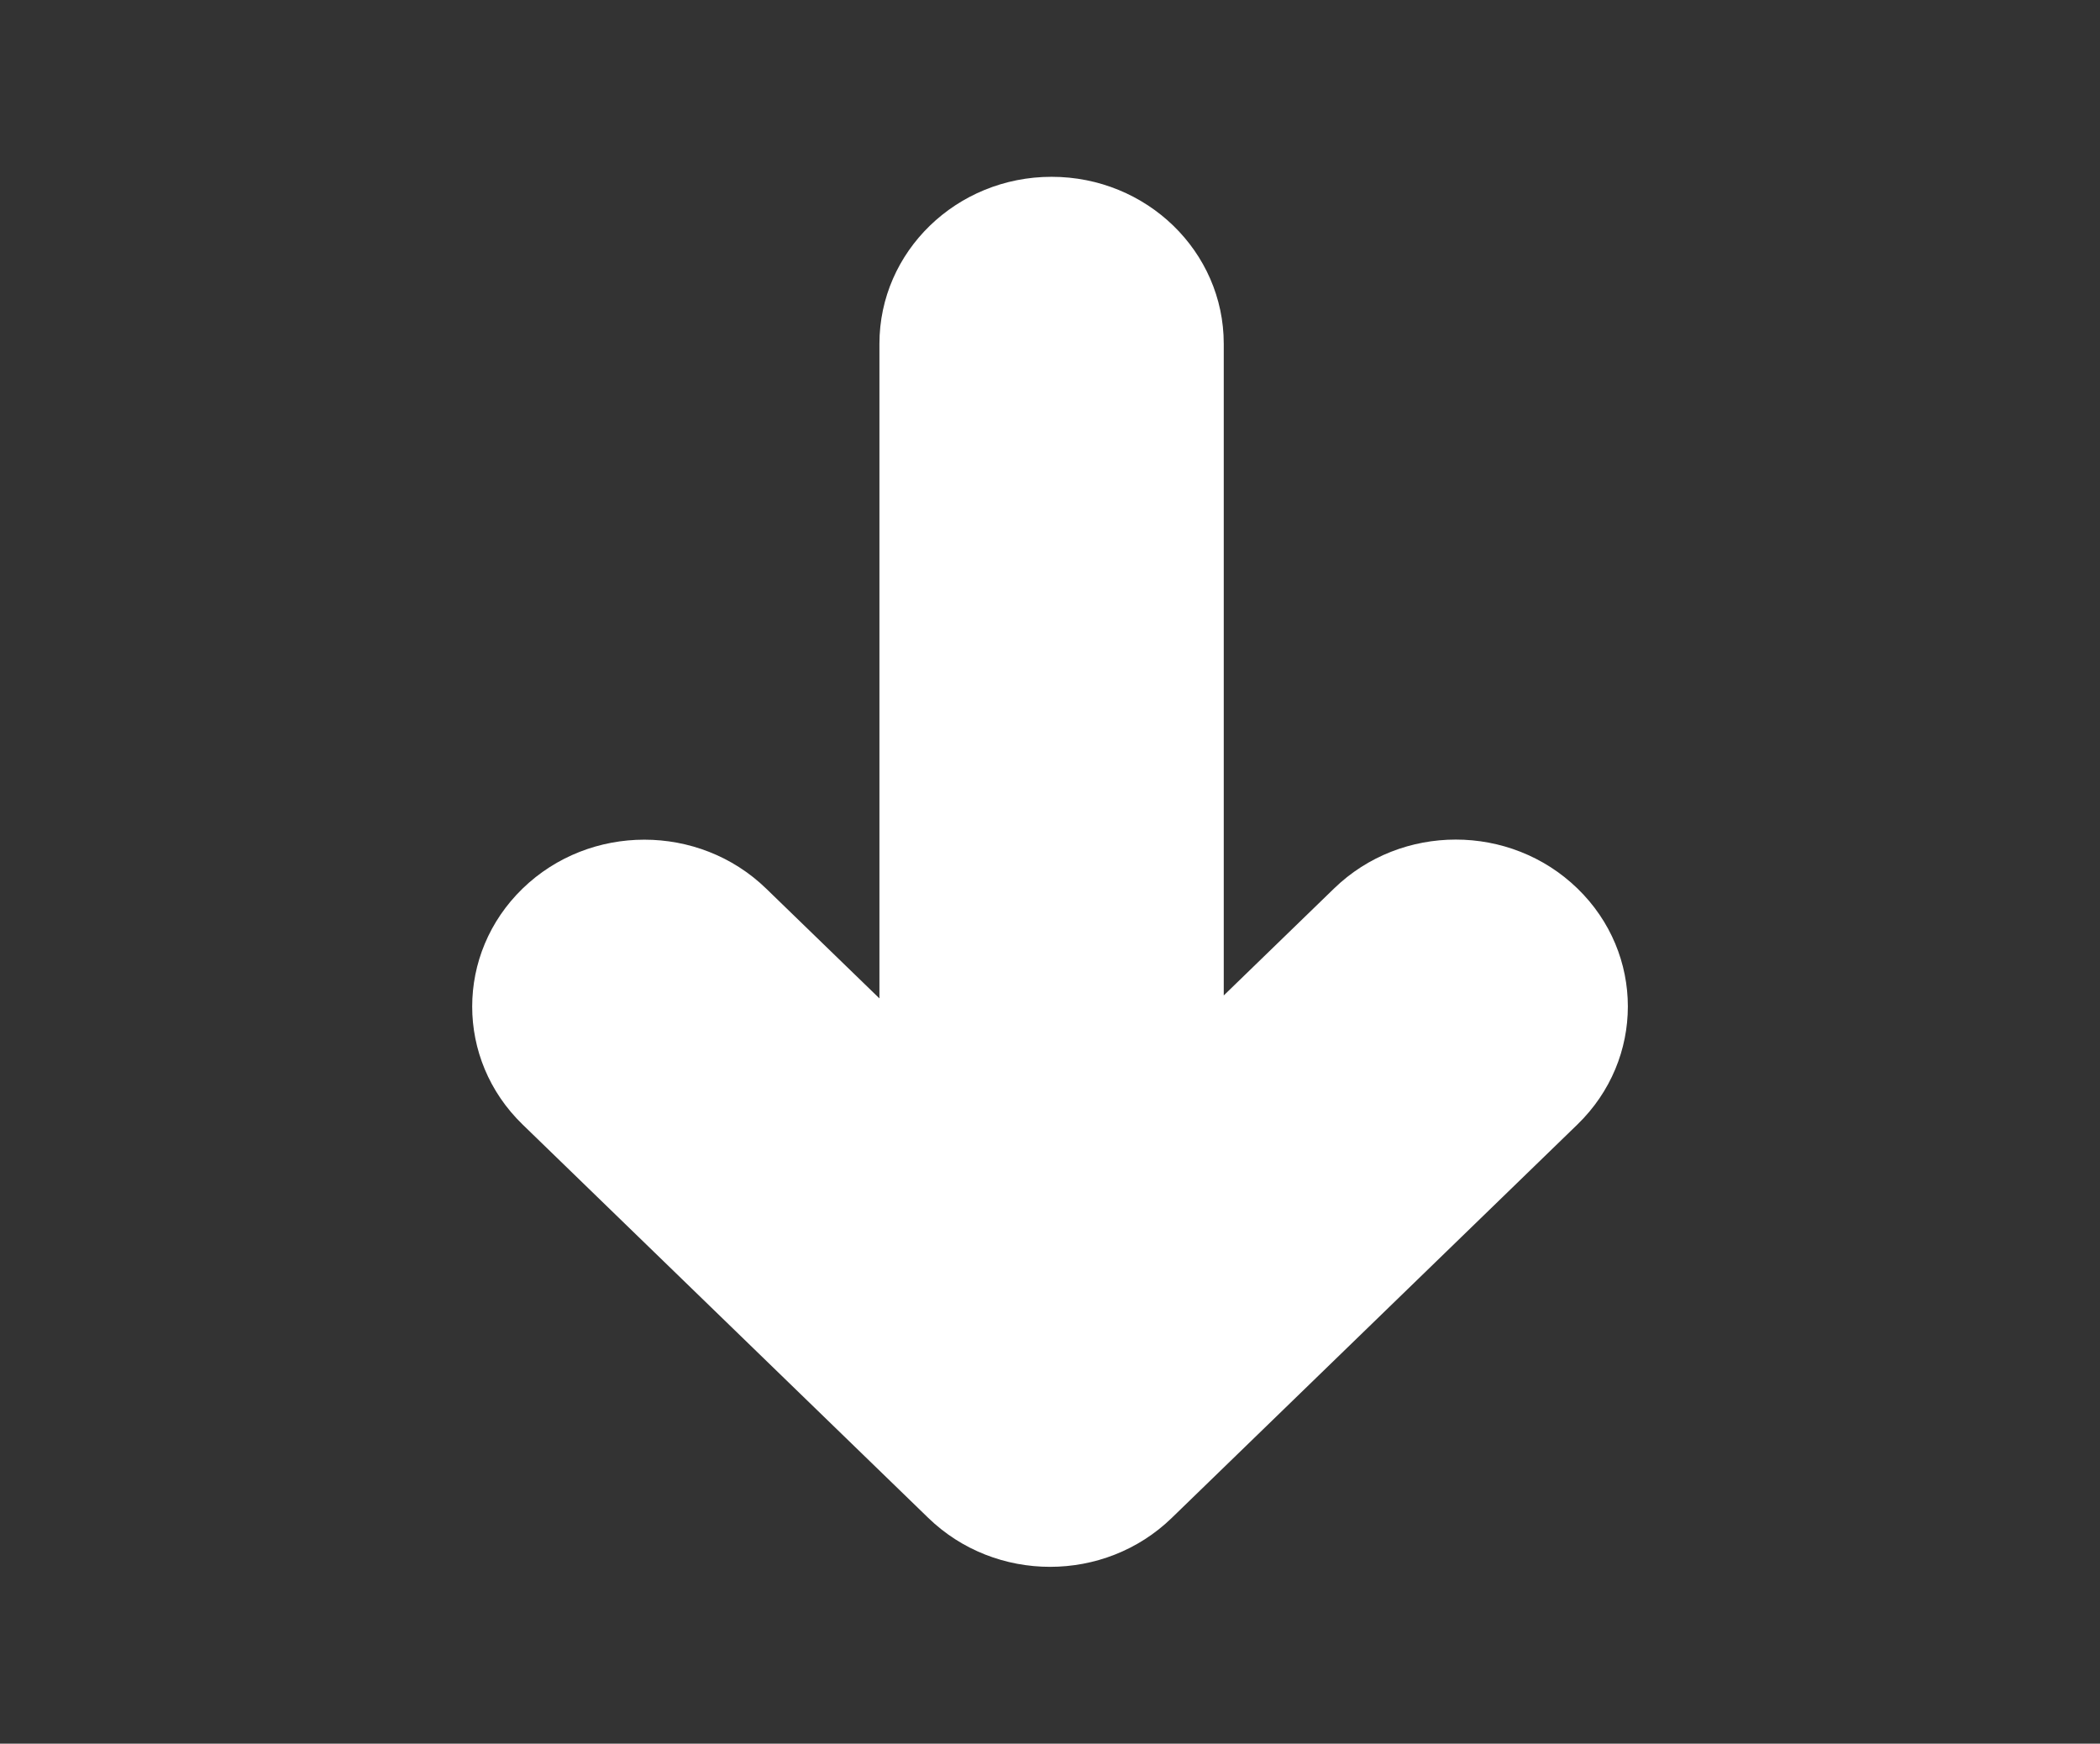 <?xml version="1.0" encoding="utf-8"?>
<!-- Generator: Adobe Illustrator 16.0.0, SVG Export Plug-In . SVG Version: 6.00 Build 0)  -->
<!DOCTYPE svg PUBLIC "-//W3C//DTD SVG 1.1//EN" "http://www.w3.org/Graphics/SVG/1.1/DTD/svg11.dtd">
<svg version="1.1" id="Layer_1" xmlns="http://www.w3.org/2000/svg" xmlns:xlink="http://www.w3.org/1999/xlink" x="0px" y="0px"
	 width="36.301px" height="30.139px" viewBox="0 0 36.301 30.139" enable-background="new 0 0 36.301 30.139" xml:space="preserve">
<rect x="0" y="0" width="36.301" height="30.139" fill="#333333" stroke="none"/>
<path fill="#FFFFFF" d="M9.034,15.358c1.162-1.126,3.047-1.126,4.209,0l1.959,1.899V5.942c0-1.594,1.332-2.886,2.976-2.886
	c1.644,0,2.976,1.292,2.976,2.886v11.264l1.907-1.849c1.162-1.127,3.045-1.127,4.207,0c1.162,1.126,1.162,2.952,0,4.079
	l-7.013,6.801c-1.161,1.127-3.045,1.127-4.208,0l-7.014-6.801C7.872,18.31,7.872,16.485,9.034,15.358z"/>
</svg>
